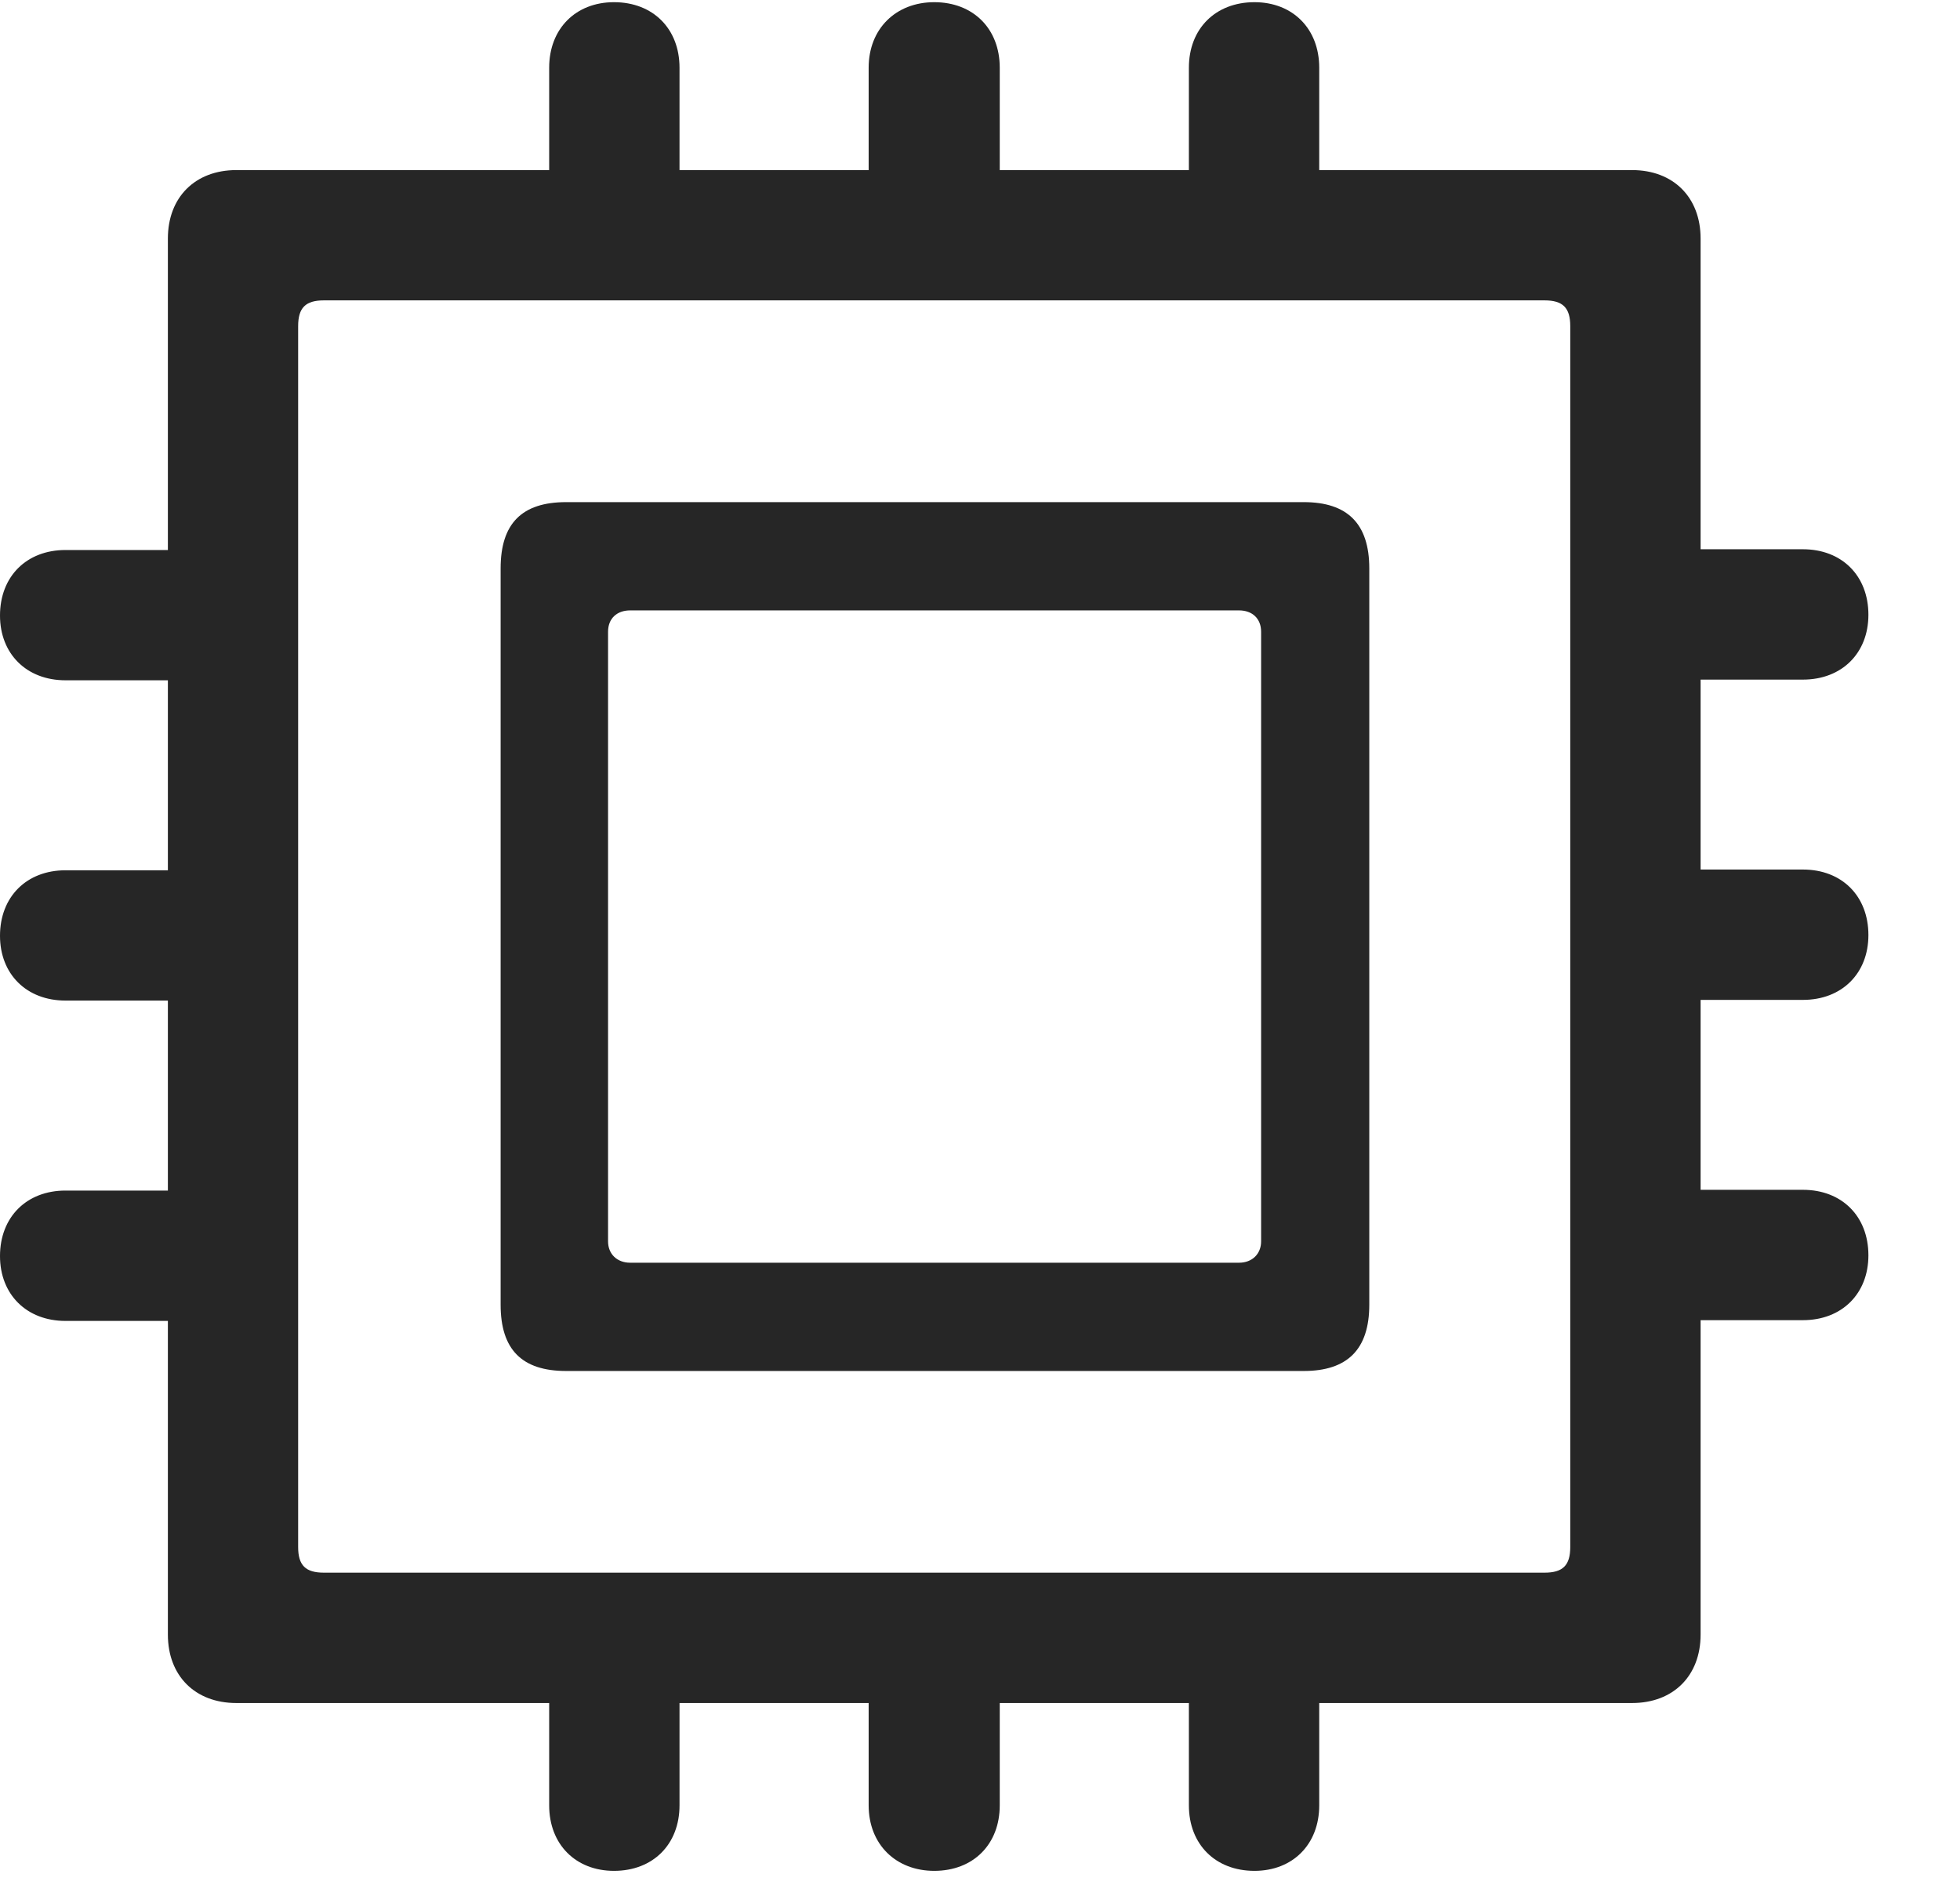 <svg width="26" height="25" viewBox="0 0 26 25" fill="none" xmlns="http://www.w3.org/2000/svg">
<g clip-path="url(#clip0_78_17)">
<path d="M0 16.66C0 17.168 0.352 17.52 0.869 17.52H2.227V21.68C2.227 22.227 2.588 22.588 3.135 22.588H7.285V23.945C7.285 24.463 7.637 24.814 8.145 24.814C8.662 24.814 9.014 24.463 9.014 23.945V22.588H11.523V23.945C11.523 24.463 11.885 24.814 12.393 24.814C12.91 24.814 13.262 24.463 13.262 23.945V22.588H15.771V23.945C15.771 24.463 16.123 24.814 16.641 24.814C17.148 24.814 17.5 24.463 17.5 23.945V22.588H21.65C22.197 22.588 22.559 22.227 22.559 21.68V17.51H23.916C24.434 17.51 24.785 17.158 24.785 16.65C24.785 16.133 24.434 15.781 23.916 15.781H22.559V13.262H23.916C24.434 13.262 24.785 12.91 24.785 12.402C24.785 11.885 24.434 11.533 23.916 11.533H22.559V9.014H23.916C24.434 9.014 24.785 8.662 24.785 8.154C24.785 7.637 24.434 7.285 23.916 7.285H22.559V3.164C22.559 2.617 22.197 2.256 21.65 2.256H17.5V0.898C17.5 0.381 17.148 0.029 16.641 0.029C16.123 0.029 15.771 0.381 15.771 0.898V2.256H13.262V0.898C13.262 0.381 12.91 0.029 12.393 0.029C11.885 0.029 11.523 0.381 11.523 0.898V2.256H9.014V0.898C9.014 0.381 8.662 0.029 8.145 0.029C7.637 0.029 7.285 0.381 7.285 0.898V2.256H3.135C2.588 2.256 2.227 2.617 2.227 3.164V7.295H0.869C0.352 7.295 0 7.646 0 8.164C0 8.672 0.352 9.023 0.869 9.023H2.227V11.543H0.869C0.352 11.543 0 11.895 0 12.412C0 12.92 0.352 13.271 0.869 13.271H2.227V15.791H0.869C0.352 15.791 0 16.143 0 16.66ZM3.955 20.518V4.326C3.955 4.082 4.053 3.984 4.297 3.984H20.488C20.732 3.984 20.83 4.082 20.83 4.326V20.518C20.83 20.762 20.732 20.859 20.488 20.859H4.297C4.053 20.859 3.955 20.762 3.955 20.518ZM7.51 18.184H17.295C17.871 18.184 18.164 17.9 18.164 17.305V7.539C18.164 6.943 17.871 6.66 17.295 6.66H7.51C6.924 6.66 6.641 6.943 6.641 7.539V17.305C6.641 17.9 6.924 18.184 7.51 18.184ZM8.066 16.465V8.379C8.066 8.203 8.184 8.096 8.359 8.096H16.436C16.611 8.096 16.729 8.203 16.729 8.379V16.465C16.729 16.631 16.611 16.748 16.436 16.748H8.359C8.184 16.748 8.066 16.631 8.066 16.465Z" fill="black" fill-opacity="0.85"/>
</g>
<defs>
<clipPath id="clip0_78_17">
<rect width="25.146" height="24.814" fill="black"/>
</clipPath>
</defs>
</svg>
